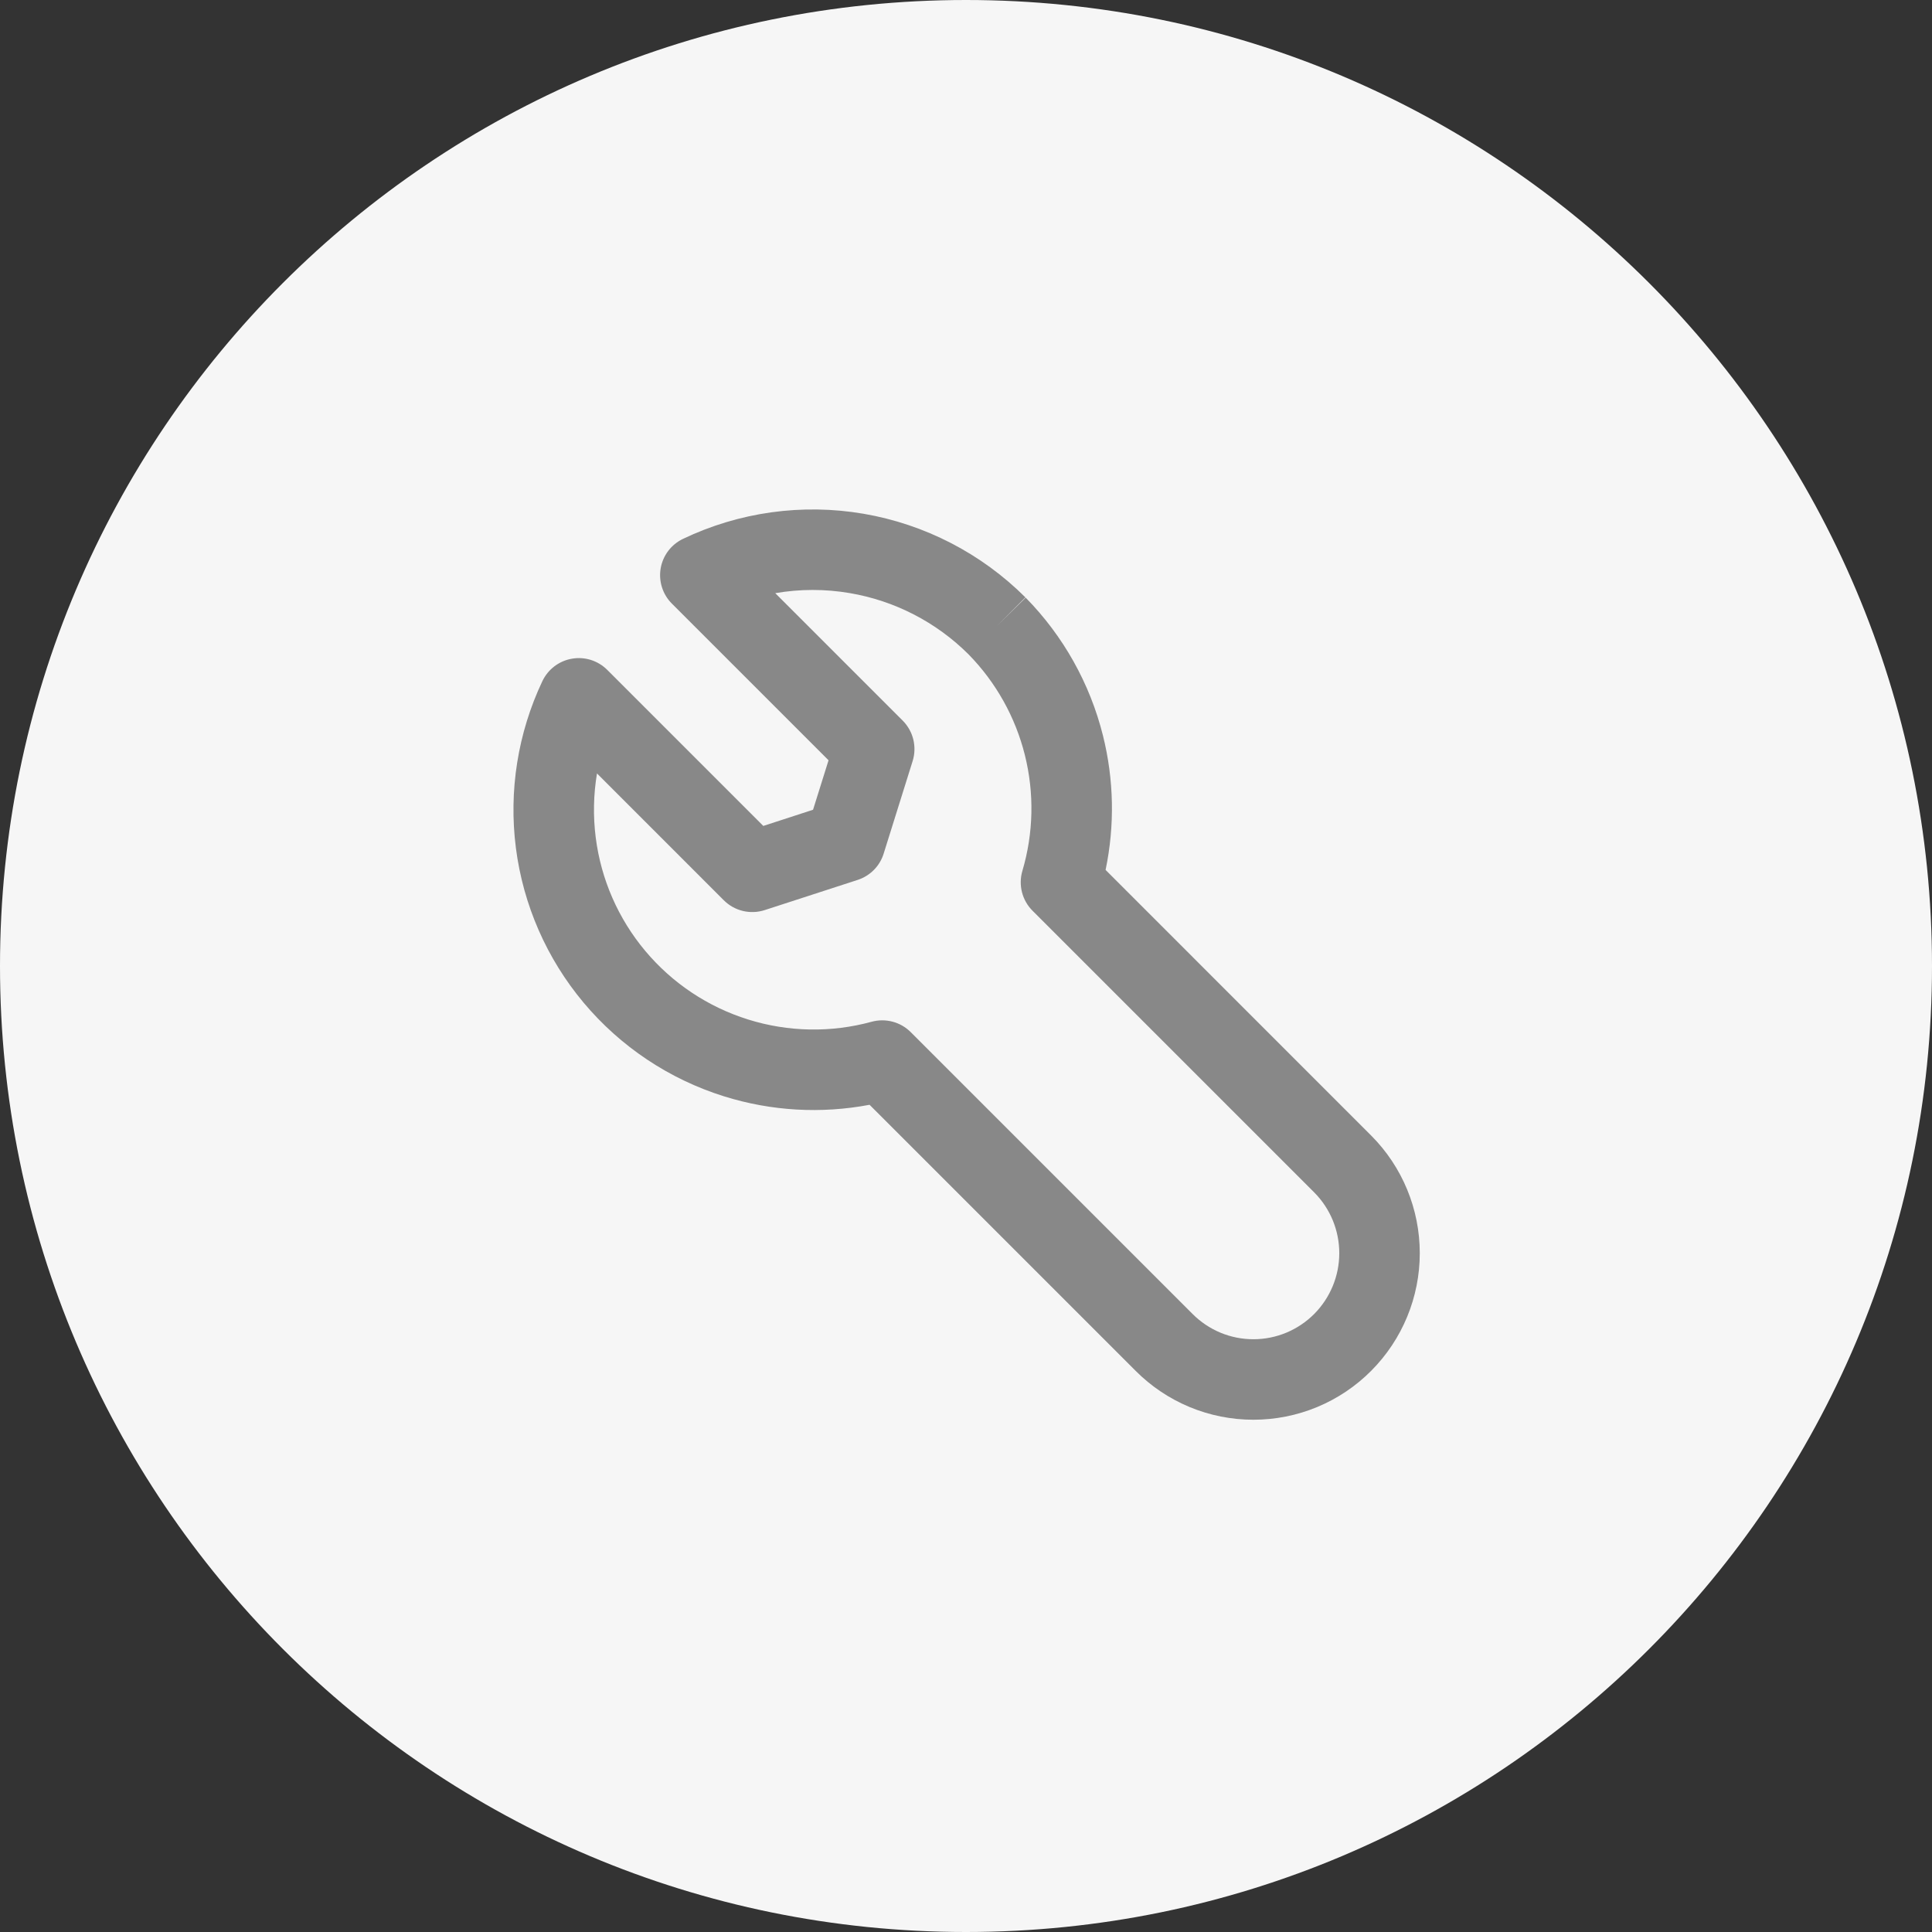 <svg width="48" height="48" viewBox="0 0 48 48" fill="none" xmlns="http://www.w3.org/2000/svg">
<rect x="0" y="0" width="48" height="48" fill="#333333" stroke="none"/>
<path d="M24 48C37.255 48 48 37.255 48 24C48 10.745 37.255 0 24 0C10.745 0 0 10.745 0 24C0 37.255 10.745 48 24 48Z" fill="#F6F6F6"/>
<path fill-rule="evenodd" clip-rule="evenodd" d="M16.969 13.388C18.363 12.722 19.93 12.504 21.454 12.764C22.977 13.025 24.382 13.751 25.476 14.842L24.77 15.55L25.483 14.849C26.418 15.8 27.08 16.983 27.403 18.276C27.677 19.372 27.698 20.513 27.468 21.613L34.069 28.215C34.841 28.99 35.274 30.04 35.274 31.135C35.274 32.229 34.841 33.279 34.069 34.055C33.685 34.441 33.229 34.748 32.726 34.957C32.224 35.166 31.684 35.273 31.14 35.273C30.596 35.273 30.056 35.166 29.554 34.957C29.052 34.748 28.596 34.442 28.212 34.056C28.212 34.056 28.211 34.055 28.211 34.055L21.604 27.448C20.403 27.676 19.161 27.605 17.988 27.238C16.626 26.812 15.415 26.003 14.498 24.909C13.582 23.815 12.998 22.481 12.817 21.065C12.636 19.649 12.865 18.211 13.476 16.921C13.616 16.628 13.889 16.42 14.21 16.365C14.53 16.309 14.857 16.413 15.087 16.643L18.964 20.52L20.2 20.118L20.585 18.889L16.693 14.997C16.463 14.768 16.36 14.441 16.414 14.121C16.469 13.801 16.676 13.528 16.969 13.388ZM32.651 32.645C33.05 32.243 33.274 31.701 33.274 31.135C33.274 30.57 33.051 30.027 32.652 29.626C32.652 29.626 32.651 29.626 32.651 29.625L25.653 22.627C25.394 22.368 25.297 21.988 25.401 21.636C25.678 20.7 25.699 19.707 25.463 18.761C25.227 17.815 24.743 16.95 24.06 16.254C23.259 15.457 22.231 14.926 21.116 14.736C20.499 14.63 19.872 14.632 19.261 14.737L22.427 17.903C22.69 18.166 22.785 18.554 22.674 18.909L21.954 21.209C21.858 21.518 21.617 21.761 21.309 21.861L18.999 22.611C18.641 22.727 18.249 22.633 17.983 22.367L14.832 19.216C14.744 19.741 14.733 20.278 14.801 20.811C14.933 21.848 15.36 22.824 16.031 23.625C16.702 24.426 17.589 25.017 18.586 25.329C19.583 25.641 20.648 25.661 21.656 25.385C22.003 25.291 22.373 25.389 22.627 25.643L29.629 32.645C29.827 32.844 30.063 33.002 30.322 33.11C30.581 33.218 30.859 33.273 31.14 33.273C31.421 33.273 31.699 33.218 31.958 33.11C32.217 33.002 32.453 32.844 32.651 32.645Z" fill="#888888"/>
</svg>

